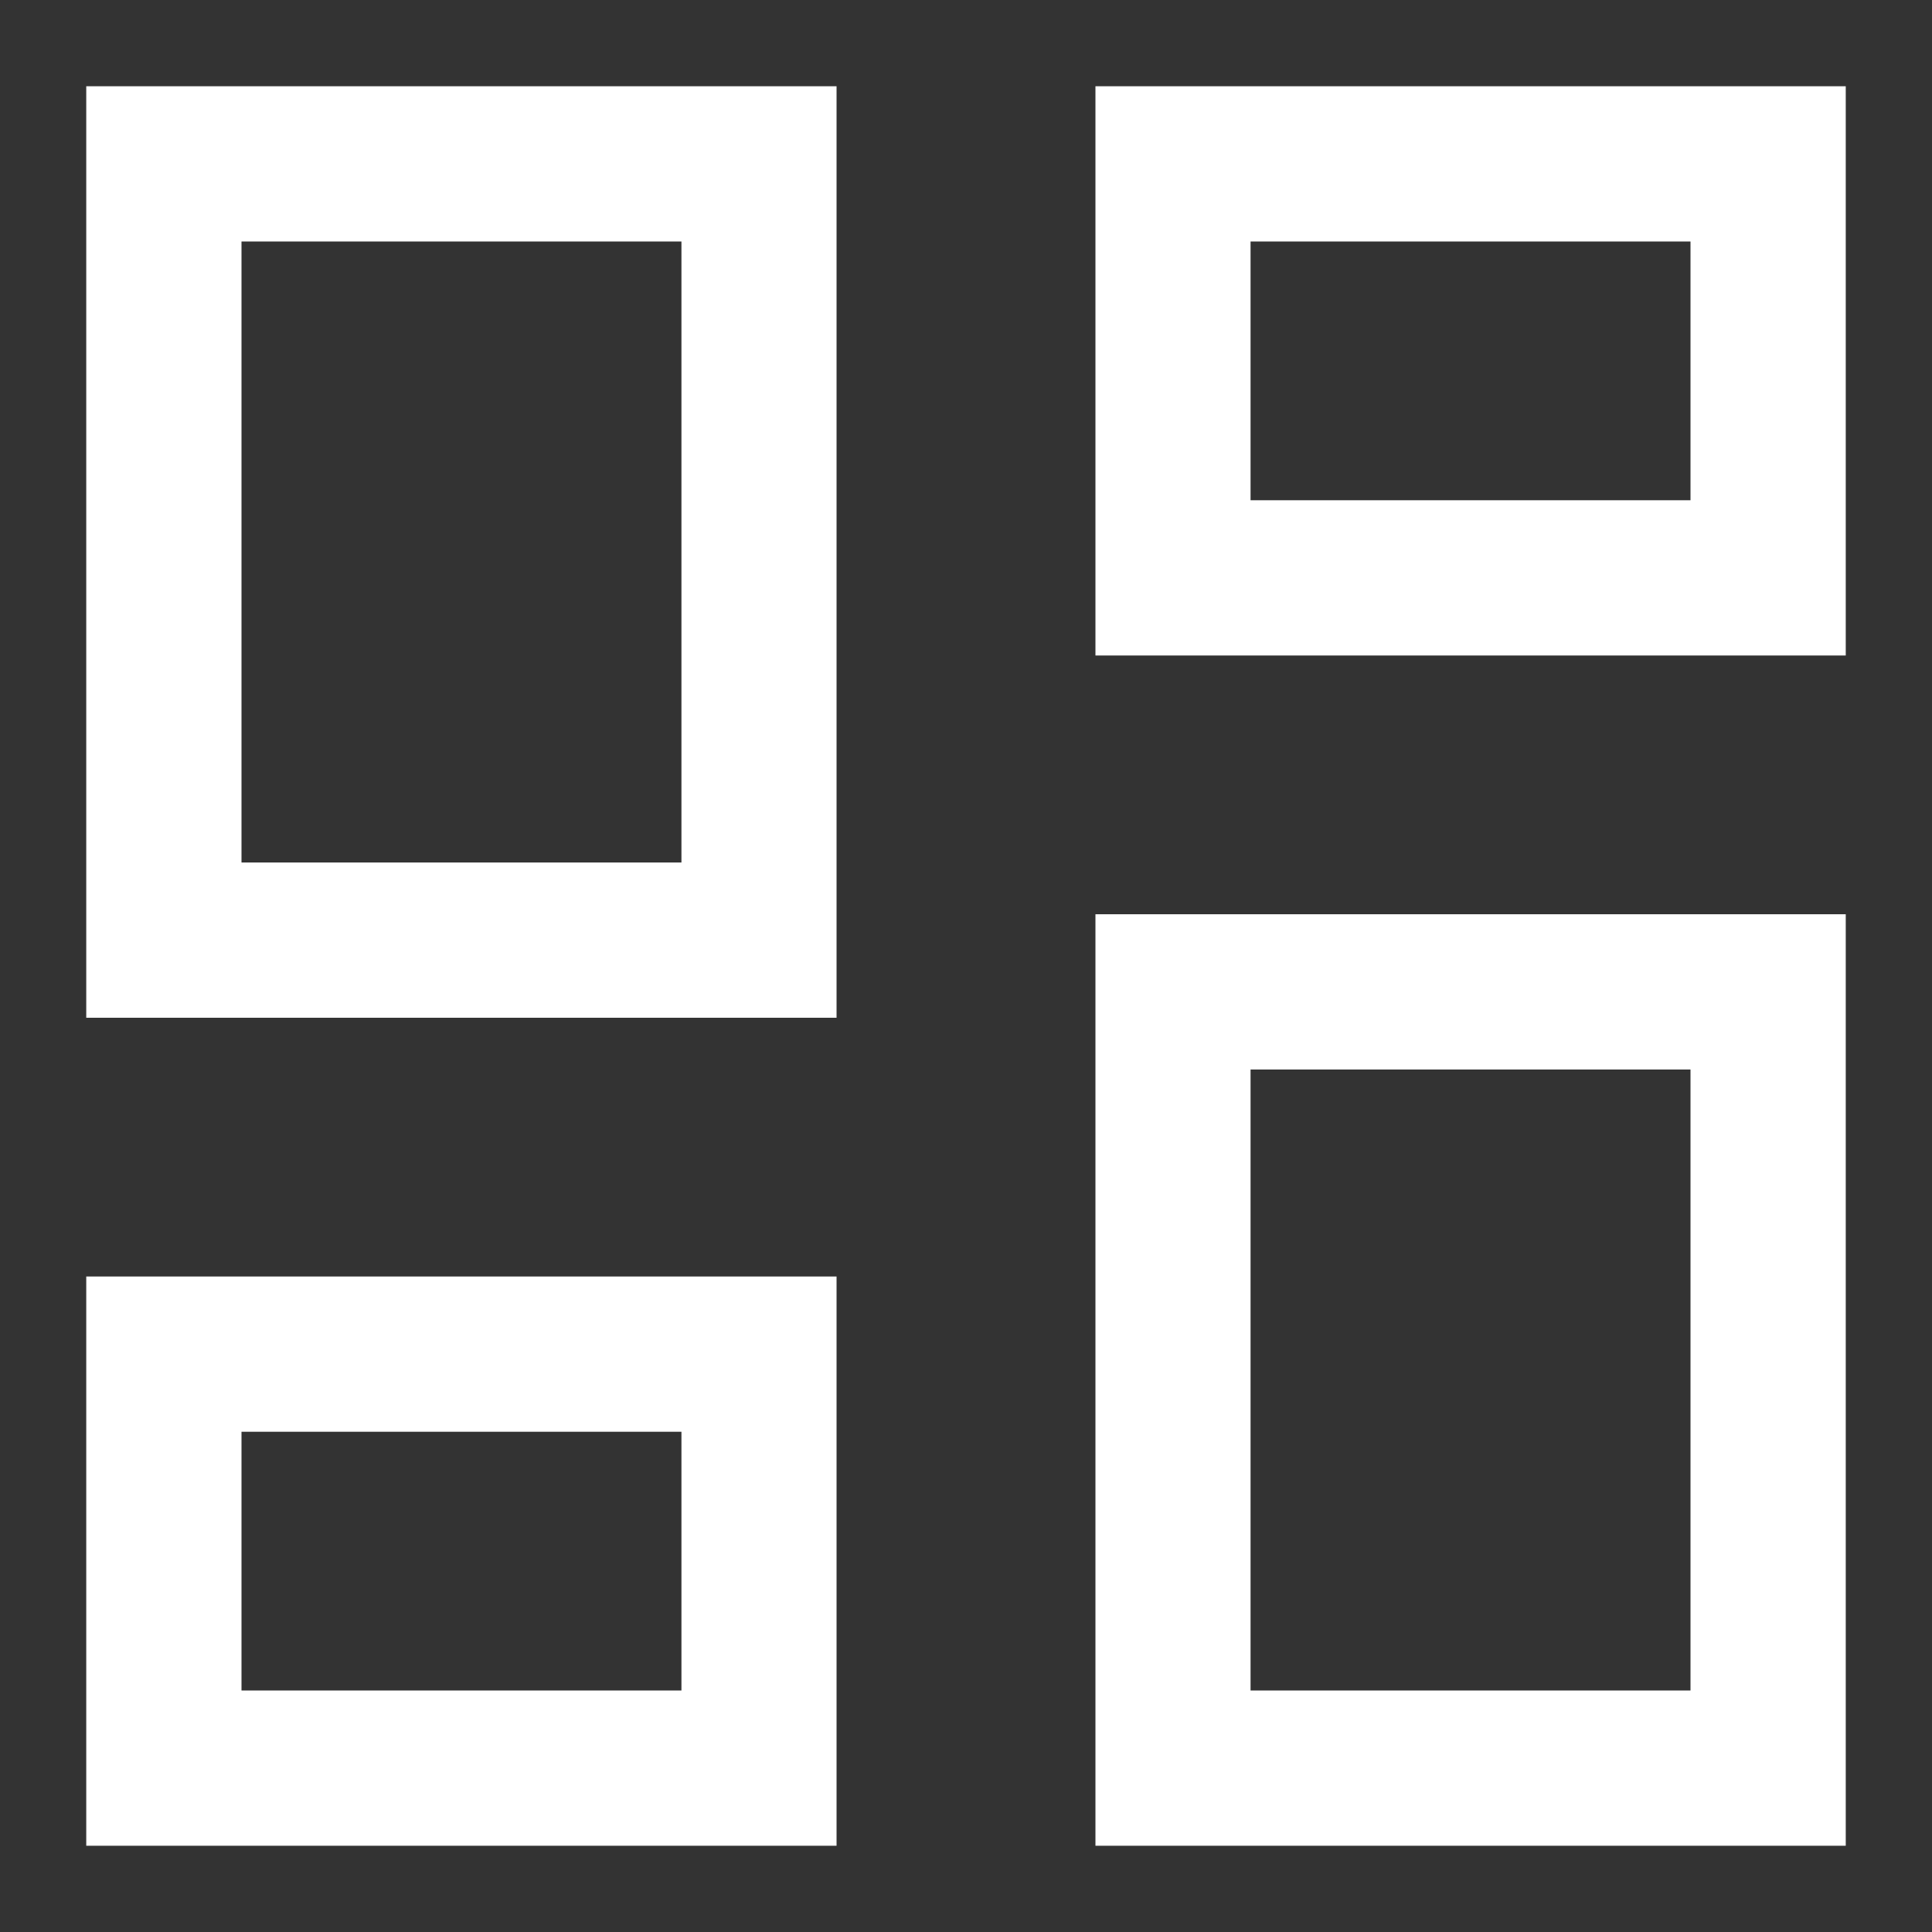 <svg width="14" height="14" viewBox="0 0 14 14" fill="none" xmlns="http://www.w3.org/2000/svg">
<rect x="0" y="0" width="14" height="14" fill="#333333" stroke="none"/>
<path d="M7.938 4.75V0.625H13.375V4.75H7.938ZM0.625 7.375V0.625H6.062V7.375H0.625ZM7.938 13.375V6.625H13.375V13.375H7.938ZM0.625 13.375V9.25H6.062V13.375H0.625ZM1.75 6.25H4.938V1.75H1.75V6.25ZM9.062 12.25H12.25V7.75H9.062V12.25ZM9.062 3.625H12.25V1.75H9.062V3.625ZM1.75 12.25H4.938V10.375H1.75V12.25Z" fill="white"/>
</svg>
